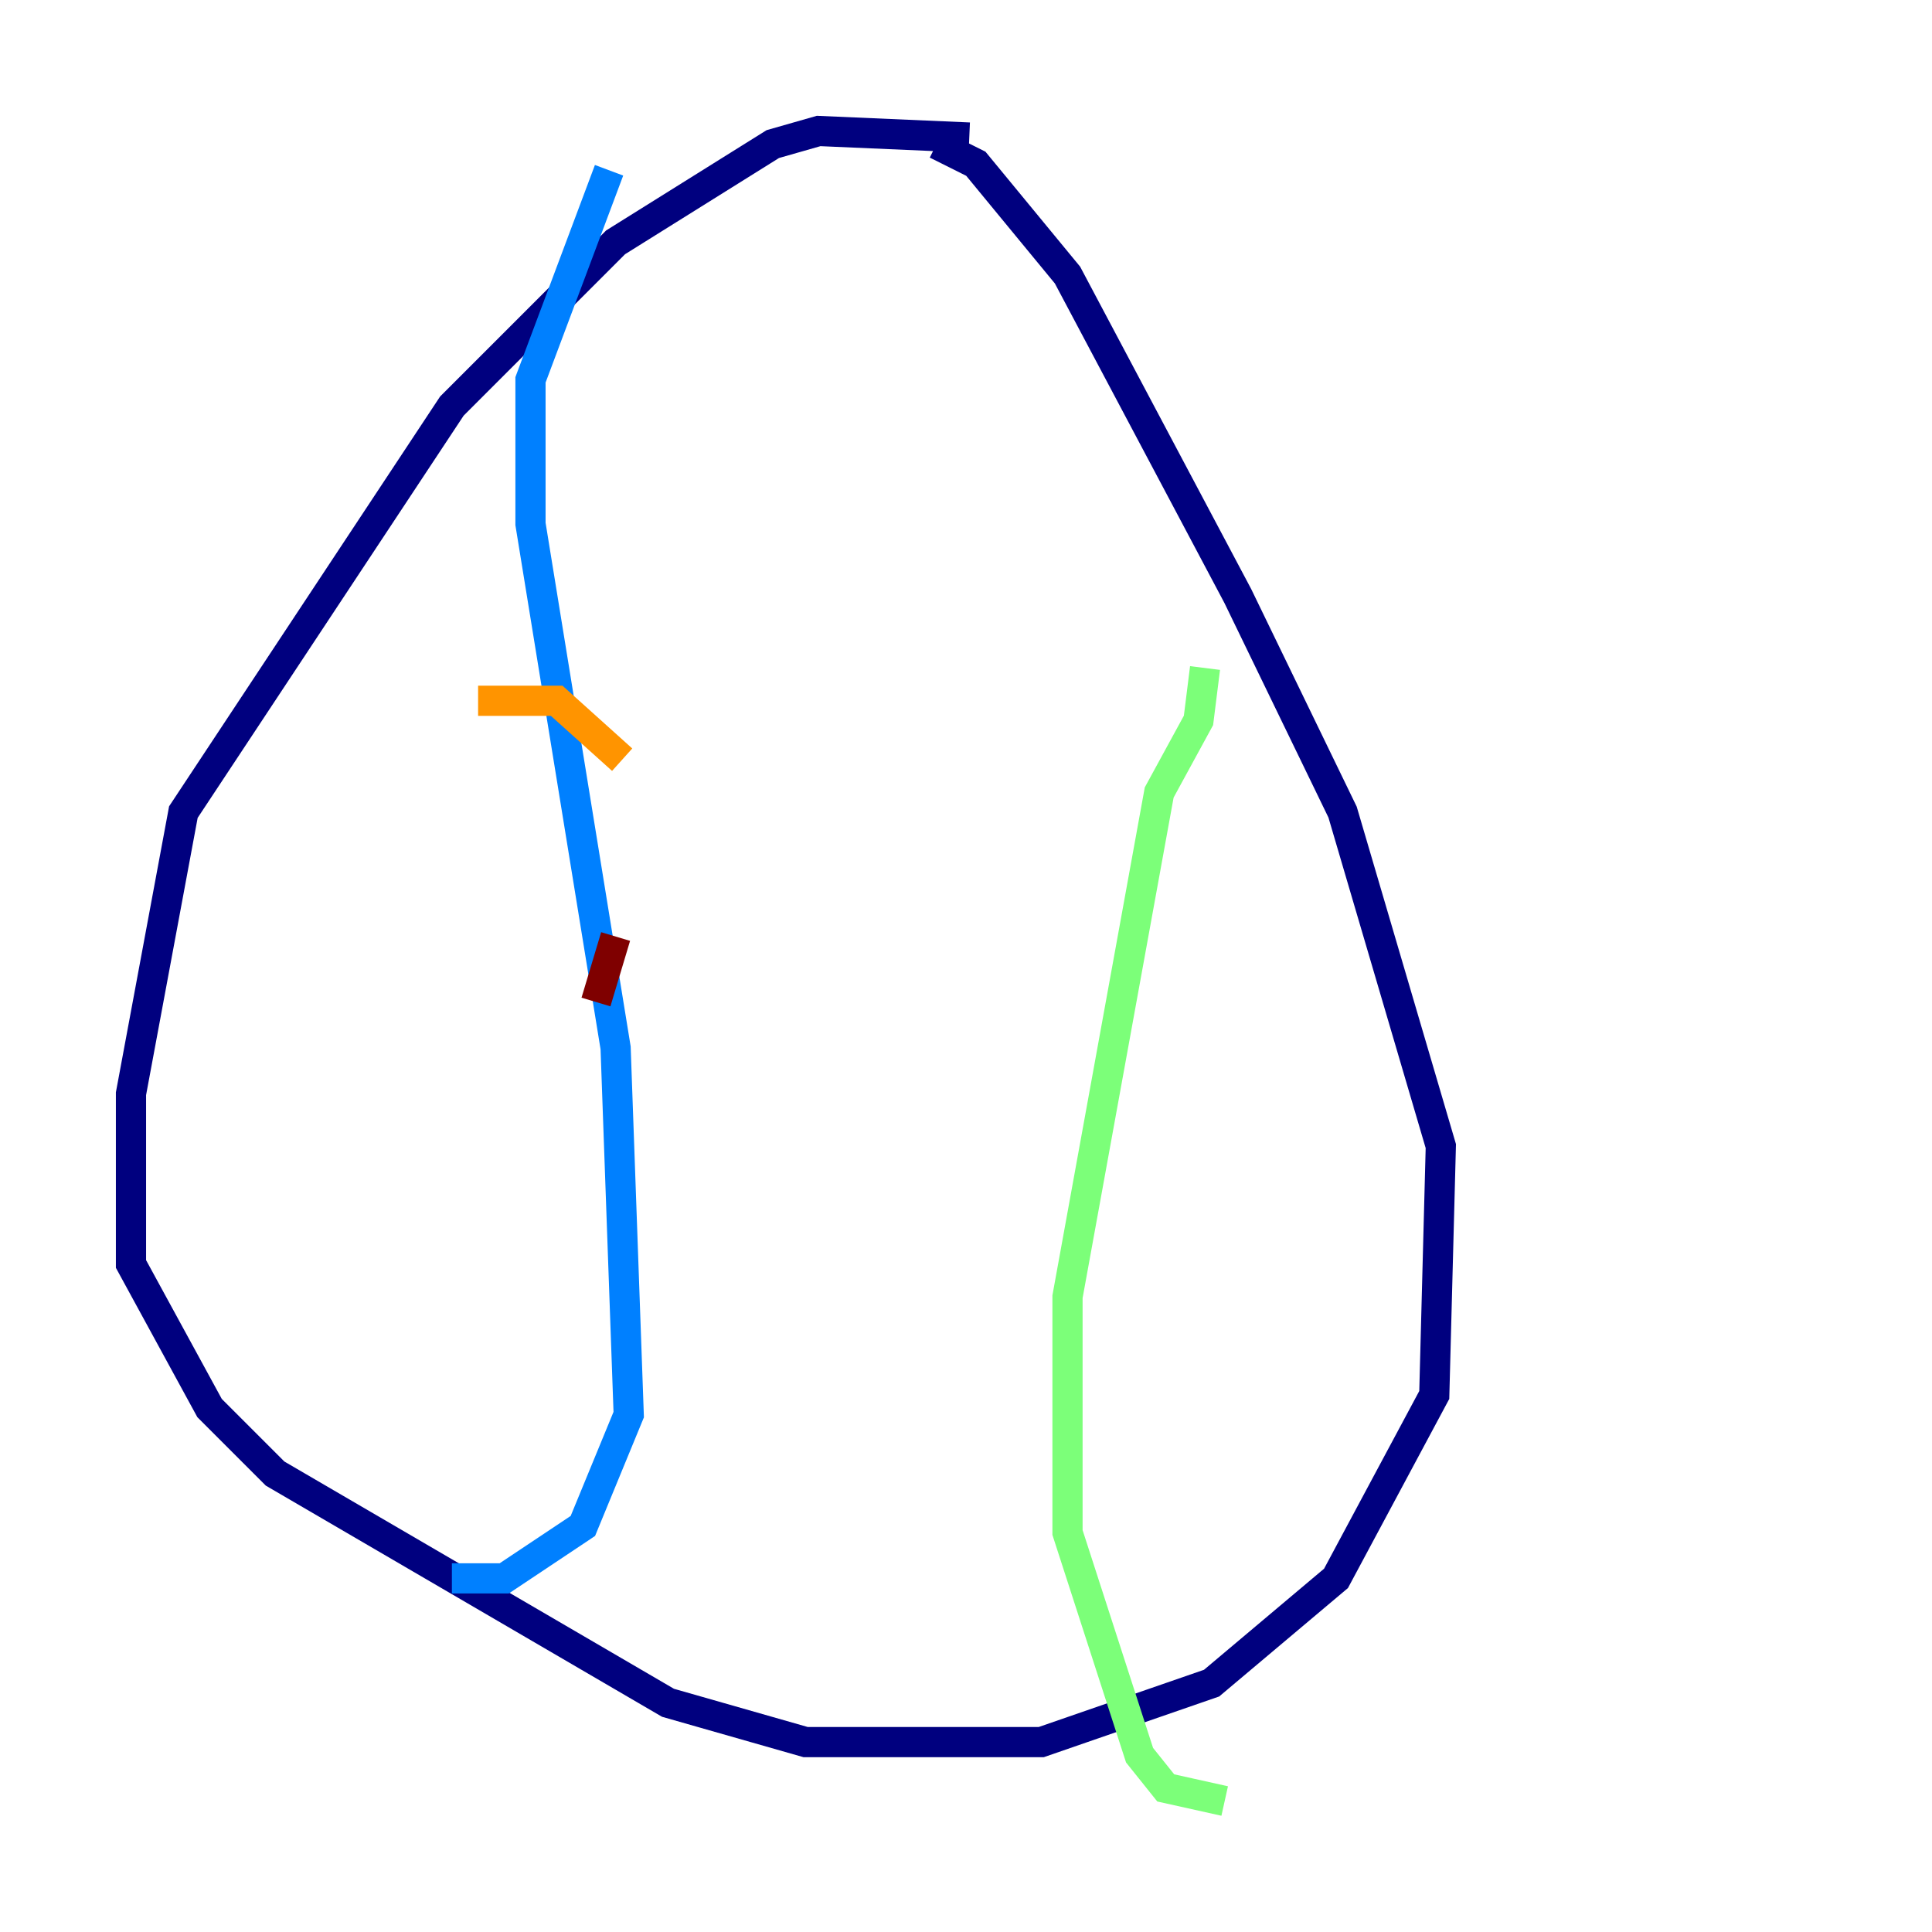 <?xml version="1.0" encoding="utf-8" ?>
<svg baseProfile="tiny" height="128" version="1.2" viewBox="0,0,128,128" width="128" xmlns="http://www.w3.org/2000/svg" xmlns:ev="http://www.w3.org/2001/xml-events" xmlns:xlink="http://www.w3.org/1999/xlink"><defs /><polyline fill="none" points="64.217,9.112 54.237,8.678 51.2,9.546 40.786,16.054 29.939,26.902 12.149,53.803 8.678,72.461 8.678,83.742 13.885,93.288 18.224,97.627 44.258,112.814 53.37,115.417 68.99,115.417 80.271,111.512 88.515,104.57 95.024,92.42 95.458,75.932 88.949,53.803 82.007,39.485 70.725,18.224 64.651,10.848 62.047,9.546" stroke="#00007f" stroke-width="2" /><polyline fill="none" points="40.352,11.281 35.146,25.166 35.146,34.712 40.786,69.424 41.654,93.722 38.617,101.098 33.41,104.57 29.939,104.57" stroke="#0080ff" stroke-width="2" /><polyline fill="none" points="79.837,44.258 79.403,47.729 76.8,52.502 70.725,85.912 70.725,101.532 75.498,116.285 77.234,118.454 81.139,119.322" stroke="#7cff79" stroke-width="2" /><polyline fill="none" points="31.675,46.427 36.881,46.427 41.22,50.332" stroke="#ff9400" stroke-width="2" /><polyline fill="none" points="40.786,62.047 39.485,66.386" stroke="#7f0000" stroke-width="2" /></svg>